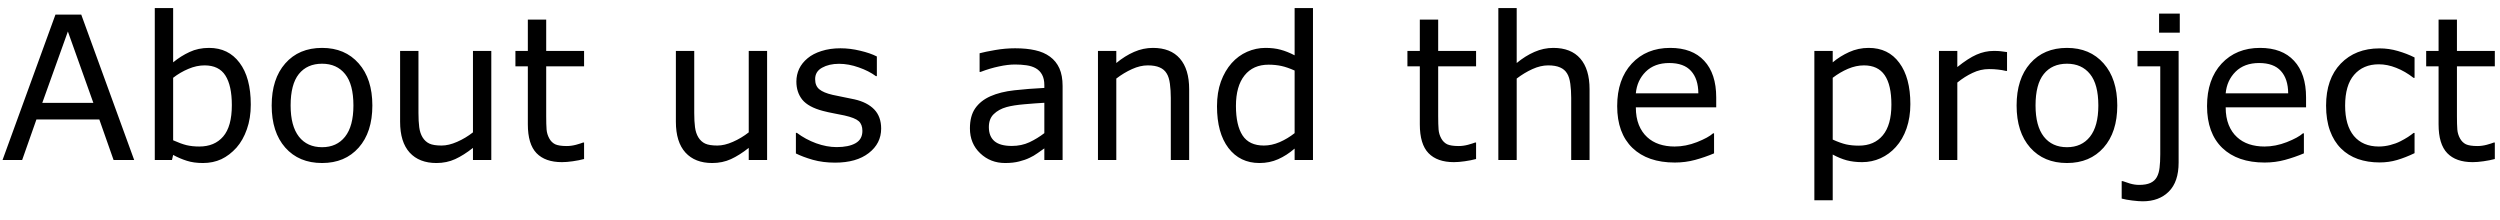<svg width="125" height="11" viewBox="0 0 125 11" fill="none" xmlns="http://www.w3.org/2000/svg">
<path d="M6.709 8H5.679L4.966 5.974H1.821L1.108 8H0.127L2.773 0.729H4.062L6.709 8ZM4.668 5.144L3.394 1.574L2.114 5.144H4.668ZM12.539 5.231C12.539 5.687 12.474 6.097 12.344 6.462C12.217 6.827 12.044 7.132 11.826 7.38C11.595 7.637 11.341 7.831 11.065 7.961C10.788 8.088 10.483 8.151 10.151 8.151C9.842 8.151 9.572 8.114 9.341 8.039C9.11 7.967 8.882 7.87 8.657 7.746L8.599 8H7.739V0.402H8.657V3.117C8.914 2.906 9.188 2.733 9.478 2.6C9.767 2.463 10.093 2.395 10.454 2.395C11.099 2.395 11.606 2.642 11.977 3.137C12.352 3.632 12.539 4.33 12.539 5.231ZM11.592 5.256C11.592 4.605 11.484 4.112 11.27 3.776C11.055 3.438 10.708 3.269 10.229 3.269C9.963 3.269 9.692 3.327 9.419 3.444C9.146 3.558 8.892 3.706 8.657 3.889V7.014C8.918 7.131 9.141 7.212 9.326 7.258C9.515 7.303 9.728 7.326 9.966 7.326C10.474 7.326 10.871 7.16 11.157 6.828C11.447 6.493 11.592 5.969 11.592 5.256ZM18.618 5.275C18.618 6.164 18.39 6.866 17.935 7.38C17.479 7.894 16.869 8.151 16.104 8.151C15.332 8.151 14.718 7.894 14.263 7.38C13.81 6.866 13.584 6.164 13.584 5.275C13.584 4.387 13.81 3.685 14.263 3.171C14.718 2.653 15.332 2.395 16.104 2.395C16.869 2.395 17.479 2.653 17.935 3.171C18.39 3.685 18.618 4.387 18.618 5.275ZM17.671 5.275C17.671 4.569 17.533 4.045 17.256 3.703C16.979 3.358 16.595 3.186 16.104 3.186C15.605 3.186 15.218 3.358 14.941 3.703C14.668 4.045 14.531 4.569 14.531 5.275C14.531 5.959 14.67 6.478 14.946 6.833C15.223 7.185 15.609 7.36 16.104 7.36C16.592 7.36 16.974 7.186 17.251 6.838C17.531 6.486 17.671 5.965 17.671 5.275ZM24.565 8H23.648V7.395C23.338 7.639 23.042 7.826 22.759 7.956C22.476 8.086 22.163 8.151 21.821 8.151C21.248 8.151 20.802 7.977 20.483 7.629C20.164 7.277 20.005 6.763 20.005 6.086V2.546H20.923V5.651C20.923 5.928 20.936 6.166 20.962 6.364C20.988 6.56 21.043 6.727 21.128 6.867C21.216 7.01 21.33 7.115 21.47 7.18C21.61 7.245 21.813 7.277 22.08 7.277C22.318 7.277 22.576 7.215 22.856 7.092C23.14 6.968 23.403 6.81 23.648 6.618V2.546H24.565V8ZM29.204 7.951C29.032 7.997 28.843 8.034 28.638 8.063C28.436 8.093 28.255 8.107 28.096 8.107C27.539 8.107 27.116 7.958 26.826 7.658C26.537 7.359 26.392 6.879 26.392 6.218V3.317H25.771V2.546H26.392V0.979H27.31V2.546H29.204V3.317H27.31V5.803C27.31 6.089 27.316 6.314 27.329 6.477C27.342 6.636 27.388 6.786 27.466 6.926C27.537 7.056 27.635 7.152 27.759 7.214C27.886 7.272 28.078 7.302 28.335 7.302C28.485 7.302 28.641 7.281 28.804 7.238C28.966 7.193 29.084 7.155 29.155 7.126H29.204V7.951ZM38.355 8H37.437V7.395C37.127 7.639 36.831 7.826 36.548 7.956C36.265 8.086 35.952 8.151 35.61 8.151C35.037 8.151 34.592 7.977 34.273 7.629C33.953 7.277 33.794 6.763 33.794 6.086V2.546H34.712V5.651C34.712 5.928 34.725 6.166 34.751 6.364C34.777 6.56 34.832 6.727 34.917 6.867C35.005 7.01 35.119 7.115 35.259 7.18C35.399 7.245 35.602 7.277 35.869 7.277C36.107 7.277 36.366 7.215 36.645 7.092C36.929 6.968 37.192 6.81 37.437 6.618V2.546H38.355V8ZM44.058 6.428C44.058 6.926 43.851 7.334 43.438 7.653C43.027 7.972 42.466 8.132 41.753 8.132C41.349 8.132 40.978 8.085 40.64 7.99C40.304 7.893 40.023 7.787 39.795 7.673V6.643H39.844C40.133 6.861 40.456 7.035 40.81 7.165C41.165 7.292 41.505 7.355 41.831 7.355C42.235 7.355 42.55 7.29 42.778 7.16C43.006 7.03 43.12 6.825 43.12 6.545C43.12 6.33 43.058 6.167 42.935 6.057C42.811 5.946 42.573 5.852 42.222 5.773C42.092 5.744 41.921 5.71 41.709 5.671C41.501 5.632 41.31 5.59 41.138 5.544C40.659 5.417 40.319 5.231 40.117 4.987C39.919 4.74 39.819 4.437 39.819 4.079C39.819 3.854 39.865 3.643 39.956 3.444C40.05 3.246 40.192 3.068 40.381 2.912C40.563 2.759 40.794 2.639 41.074 2.551C41.357 2.46 41.673 2.414 42.022 2.414C42.347 2.414 42.676 2.455 43.008 2.536C43.343 2.614 43.621 2.71 43.843 2.824V3.806H43.794C43.56 3.633 43.275 3.488 42.94 3.371C42.604 3.251 42.275 3.19 41.953 3.19C41.618 3.19 41.335 3.256 41.103 3.386C40.872 3.513 40.757 3.703 40.757 3.957C40.757 4.182 40.827 4.351 40.967 4.465C41.103 4.579 41.325 4.672 41.631 4.743C41.8 4.782 41.989 4.821 42.197 4.86C42.409 4.899 42.585 4.935 42.725 4.968C43.151 5.065 43.48 5.233 43.711 5.471C43.942 5.712 44.058 6.031 44.058 6.428ZM53.13 8H52.217V7.419C52.135 7.474 52.025 7.552 51.885 7.653C51.748 7.751 51.615 7.829 51.484 7.888C51.331 7.963 51.156 8.024 50.957 8.073C50.758 8.125 50.526 8.151 50.259 8.151C49.767 8.151 49.351 7.989 49.009 7.663C48.667 7.338 48.496 6.923 48.496 6.418C48.496 6.005 48.584 5.671 48.76 5.417C48.939 5.16 49.193 4.958 49.522 4.812C49.853 4.665 50.252 4.566 50.718 4.514C51.183 4.462 51.683 4.423 52.217 4.396V4.255C52.217 4.047 52.179 3.874 52.105 3.737C52.033 3.601 51.929 3.493 51.792 3.415C51.662 3.34 51.505 3.29 51.323 3.264C51.141 3.238 50.95 3.225 50.752 3.225C50.511 3.225 50.242 3.257 49.946 3.322C49.65 3.384 49.344 3.475 49.028 3.596H48.98V2.663C49.158 2.614 49.417 2.561 49.756 2.502C50.094 2.443 50.428 2.414 50.757 2.414C51.141 2.414 51.475 2.447 51.758 2.512C52.044 2.574 52.292 2.681 52.5 2.834C52.705 2.984 52.861 3.177 52.969 3.415C53.076 3.653 53.13 3.947 53.13 4.299V8ZM52.217 6.657V5.139C51.937 5.155 51.606 5.179 51.226 5.212C50.848 5.244 50.548 5.292 50.327 5.354C50.063 5.428 49.85 5.546 49.688 5.705C49.525 5.861 49.443 6.078 49.443 6.354C49.443 6.667 49.538 6.903 49.727 7.062C49.915 7.219 50.203 7.297 50.591 7.297C50.913 7.297 51.208 7.235 51.475 7.111C51.742 6.984 51.989 6.833 52.217 6.657ZM59.458 8H58.54V4.895C58.54 4.644 58.525 4.41 58.496 4.191C58.467 3.97 58.413 3.798 58.335 3.674C58.254 3.537 58.136 3.436 57.983 3.371C57.83 3.303 57.632 3.269 57.388 3.269C57.137 3.269 56.875 3.33 56.602 3.454C56.328 3.578 56.066 3.736 55.815 3.928V8H54.898V2.546H55.815V3.151C56.102 2.914 56.398 2.728 56.704 2.595C57.01 2.461 57.324 2.395 57.647 2.395C58.236 2.395 58.685 2.572 58.994 2.927C59.303 3.282 59.458 3.793 59.458 4.46V8ZM65.649 8H64.731V7.429C64.468 7.657 64.193 7.834 63.906 7.961C63.62 8.088 63.309 8.151 62.974 8.151C62.323 8.151 61.805 7.901 61.421 7.399C61.04 6.898 60.85 6.203 60.85 5.314C60.85 4.852 60.915 4.44 61.045 4.079C61.178 3.718 61.357 3.41 61.582 3.156C61.803 2.909 62.06 2.72 62.353 2.59C62.65 2.46 62.956 2.395 63.272 2.395C63.558 2.395 63.812 2.425 64.033 2.487C64.255 2.546 64.487 2.639 64.731 2.766V0.402H65.649V8ZM64.731 6.657V3.527C64.484 3.417 64.263 3.34 64.067 3.298C63.872 3.256 63.659 3.234 63.428 3.234C62.913 3.234 62.513 3.413 62.227 3.771C61.94 4.13 61.797 4.637 61.797 5.295C61.797 5.943 61.908 6.436 62.129 6.774C62.35 7.11 62.705 7.277 63.193 7.277C63.454 7.277 63.717 7.22 63.984 7.106C64.251 6.989 64.5 6.84 64.731 6.657ZM73.804 7.951C73.631 7.997 73.442 8.034 73.237 8.063C73.035 8.093 72.855 8.107 72.695 8.107C72.139 8.107 71.716 7.958 71.426 7.658C71.136 7.359 70.991 6.879 70.991 6.218V3.317H70.371V2.546H70.991V0.979H71.909V2.546H73.804V3.317H71.909V5.803C71.909 6.089 71.916 6.314 71.929 6.477C71.942 6.636 71.987 6.786 72.065 6.926C72.137 7.056 72.235 7.152 72.358 7.214C72.485 7.272 72.677 7.302 72.935 7.302C73.084 7.302 73.241 7.281 73.403 7.238C73.566 7.193 73.683 7.155 73.755 7.126H73.804V7.951ZM79.478 8H78.56V4.895C78.56 4.644 78.545 4.41 78.516 4.191C78.486 3.97 78.433 3.798 78.355 3.674C78.273 3.537 78.156 3.436 78.003 3.371C77.85 3.303 77.651 3.269 77.407 3.269C77.157 3.269 76.894 3.33 76.621 3.454C76.348 3.578 76.086 3.736 75.835 3.928V8H74.917V0.402H75.835V3.151C76.121 2.914 76.418 2.728 76.724 2.595C77.03 2.461 77.344 2.395 77.666 2.395C78.255 2.395 78.704 2.572 79.014 2.927C79.323 3.282 79.478 3.793 79.478 4.46V8ZM85.811 5.368H81.792C81.792 5.703 81.842 5.996 81.943 6.247C82.044 6.494 82.183 6.698 82.358 6.857C82.528 7.014 82.728 7.131 82.959 7.209C83.193 7.287 83.451 7.326 83.731 7.326C84.102 7.326 84.474 7.253 84.849 7.106C85.226 6.957 85.495 6.81 85.654 6.667H85.703V7.668C85.394 7.798 85.078 7.907 84.756 7.995C84.434 8.083 84.095 8.127 83.74 8.127C82.835 8.127 82.129 7.883 81.621 7.395C81.113 6.903 80.859 6.206 80.859 5.305C80.859 4.413 81.102 3.705 81.587 3.181C82.075 2.657 82.716 2.395 83.511 2.395C84.246 2.395 84.813 2.609 85.21 3.039C85.61 3.469 85.811 4.079 85.811 4.87V5.368ZM84.917 4.665C84.914 4.183 84.792 3.811 84.551 3.547C84.313 3.283 83.95 3.151 83.462 3.151C82.97 3.151 82.578 3.296 82.285 3.586C81.995 3.876 81.831 4.235 81.792 4.665H84.917ZM95.518 5.207C95.518 5.65 95.454 6.055 95.327 6.423C95.2 6.787 95.021 7.097 94.79 7.351C94.575 7.591 94.321 7.779 94.028 7.912C93.739 8.042 93.431 8.107 93.106 8.107C92.822 8.107 92.565 8.076 92.334 8.015C92.106 7.953 91.873 7.857 91.636 7.727V10.012H90.718V2.546H91.636V3.117C91.88 2.912 92.153 2.741 92.456 2.604C92.762 2.465 93.088 2.395 93.433 2.395C94.09 2.395 94.601 2.644 94.966 3.142C95.334 3.636 95.518 4.325 95.518 5.207ZM94.57 5.231C94.57 4.574 94.458 4.082 94.233 3.757C94.009 3.431 93.664 3.269 93.198 3.269C92.935 3.269 92.669 3.326 92.402 3.439C92.135 3.553 91.88 3.703 91.636 3.889V6.979C91.896 7.097 92.119 7.176 92.305 7.219C92.493 7.261 92.707 7.282 92.944 7.282C93.455 7.282 93.854 7.11 94.141 6.765C94.427 6.42 94.57 5.909 94.57 5.231ZM100.352 3.547H100.303C100.166 3.514 100.033 3.492 99.902 3.479C99.775 3.462 99.624 3.454 99.448 3.454C99.165 3.454 98.892 3.518 98.628 3.645C98.364 3.768 98.11 3.929 97.866 4.128V8H96.948V2.546H97.866V3.352C98.231 3.059 98.551 2.852 98.828 2.731C99.108 2.608 99.393 2.546 99.683 2.546C99.842 2.546 99.958 2.551 100.029 2.561C100.101 2.567 100.208 2.582 100.352 2.604V3.547ZM105.864 5.275C105.864 6.164 105.636 6.866 105.181 7.38C104.725 7.894 104.115 8.151 103.35 8.151C102.578 8.151 101.965 7.894 101.509 7.38C101.056 6.866 100.83 6.164 100.83 5.275C100.83 4.387 101.056 3.685 101.509 3.171C101.965 2.653 102.578 2.395 103.35 2.395C104.115 2.395 104.725 2.653 105.181 3.171C105.636 3.685 105.864 4.387 105.864 5.275ZM104.917 5.275C104.917 4.569 104.779 4.045 104.502 3.703C104.225 3.358 103.841 3.186 103.35 3.186C102.852 3.186 102.464 3.358 102.188 3.703C101.914 4.045 101.777 4.569 101.777 5.275C101.777 5.959 101.916 6.478 102.192 6.833C102.469 7.185 102.855 7.36 103.35 7.36C103.838 7.36 104.22 7.186 104.497 6.838C104.777 6.486 104.917 5.965 104.917 5.275ZM108.989 1.633H107.954V0.681H108.989V1.633ZM108.931 8.132C108.931 8.77 108.768 9.252 108.442 9.577C108.117 9.903 107.681 10.065 107.134 10.065C107.004 10.065 106.831 10.052 106.616 10.026C106.405 10 106.227 9.968 106.084 9.929V9.055H106.133C106.224 9.09 106.346 9.131 106.499 9.177C106.655 9.222 106.807 9.245 106.953 9.245C107.188 9.245 107.376 9.213 107.52 9.147C107.663 9.082 107.77 8.985 107.842 8.854C107.913 8.724 107.959 8.566 107.979 8.381C108.001 8.199 108.013 7.976 108.013 7.712V3.317H106.875V2.546H108.931V8.132ZM115.303 5.368H111.284C111.284 5.703 111.335 5.996 111.436 6.247C111.536 6.494 111.675 6.698 111.851 6.857C112.02 7.014 112.22 7.131 112.451 7.209C112.686 7.287 112.943 7.326 113.223 7.326C113.594 7.326 113.966 7.253 114.341 7.106C114.718 6.957 114.987 6.81 115.146 6.667H115.195V7.668C114.886 7.798 114.57 7.907 114.248 7.995C113.926 8.083 113.587 8.127 113.232 8.127C112.327 8.127 111.621 7.883 111.113 7.395C110.605 6.903 110.352 6.206 110.352 5.305C110.352 4.413 110.594 3.705 111.079 3.181C111.567 2.657 112.209 2.395 113.003 2.395C113.739 2.395 114.305 2.609 114.702 3.039C115.103 3.469 115.303 4.079 115.303 4.87V5.368ZM114.409 4.665C114.406 4.183 114.284 3.811 114.043 3.547C113.805 3.283 113.442 3.151 112.954 3.151C112.463 3.151 112.07 3.296 111.777 3.586C111.488 3.876 111.323 4.235 111.284 4.665H114.409ZM120.728 7.658C120.422 7.805 120.13 7.919 119.854 8C119.58 8.081 119.289 8.122 118.979 8.122C118.586 8.122 118.224 8.065 117.896 7.951C117.567 7.834 117.285 7.658 117.051 7.424C116.813 7.189 116.629 6.893 116.499 6.535C116.369 6.177 116.304 5.759 116.304 5.28C116.304 4.388 116.548 3.688 117.036 3.181C117.528 2.673 118.175 2.419 118.979 2.419C119.292 2.419 119.598 2.463 119.897 2.551C120.2 2.639 120.477 2.746 120.728 2.873V3.894H120.679C120.399 3.675 120.109 3.508 119.81 3.391C119.513 3.273 119.224 3.215 118.94 3.215C118.42 3.215 118.008 3.391 117.705 3.742C117.406 4.09 117.256 4.603 117.256 5.28C117.256 5.938 117.402 6.444 117.695 6.799C117.992 7.15 118.407 7.326 118.94 7.326C119.126 7.326 119.315 7.302 119.507 7.253C119.699 7.204 119.871 7.141 120.024 7.062C120.158 6.994 120.283 6.923 120.4 6.848C120.518 6.77 120.61 6.703 120.679 6.647H120.728V7.658ZM124.741 7.951C124.569 7.997 124.38 8.034 124.175 8.063C123.973 8.093 123.792 8.107 123.633 8.107C123.076 8.107 122.653 7.958 122.363 7.658C122.074 7.359 121.929 6.879 121.929 6.218V3.317H121.309V2.546H121.929V0.979H122.847V2.546H124.741V3.317H122.847V5.803C122.847 6.089 122.853 6.314 122.866 6.477C122.879 6.636 122.925 6.786 123.003 6.926C123.075 7.056 123.172 7.152 123.296 7.214C123.423 7.272 123.615 7.302 123.872 7.302C124.022 7.302 124.178 7.281 124.341 7.238C124.504 7.193 124.621 7.155 124.692 7.126H124.741V7.951Z" fill="black"/>
</svg>
